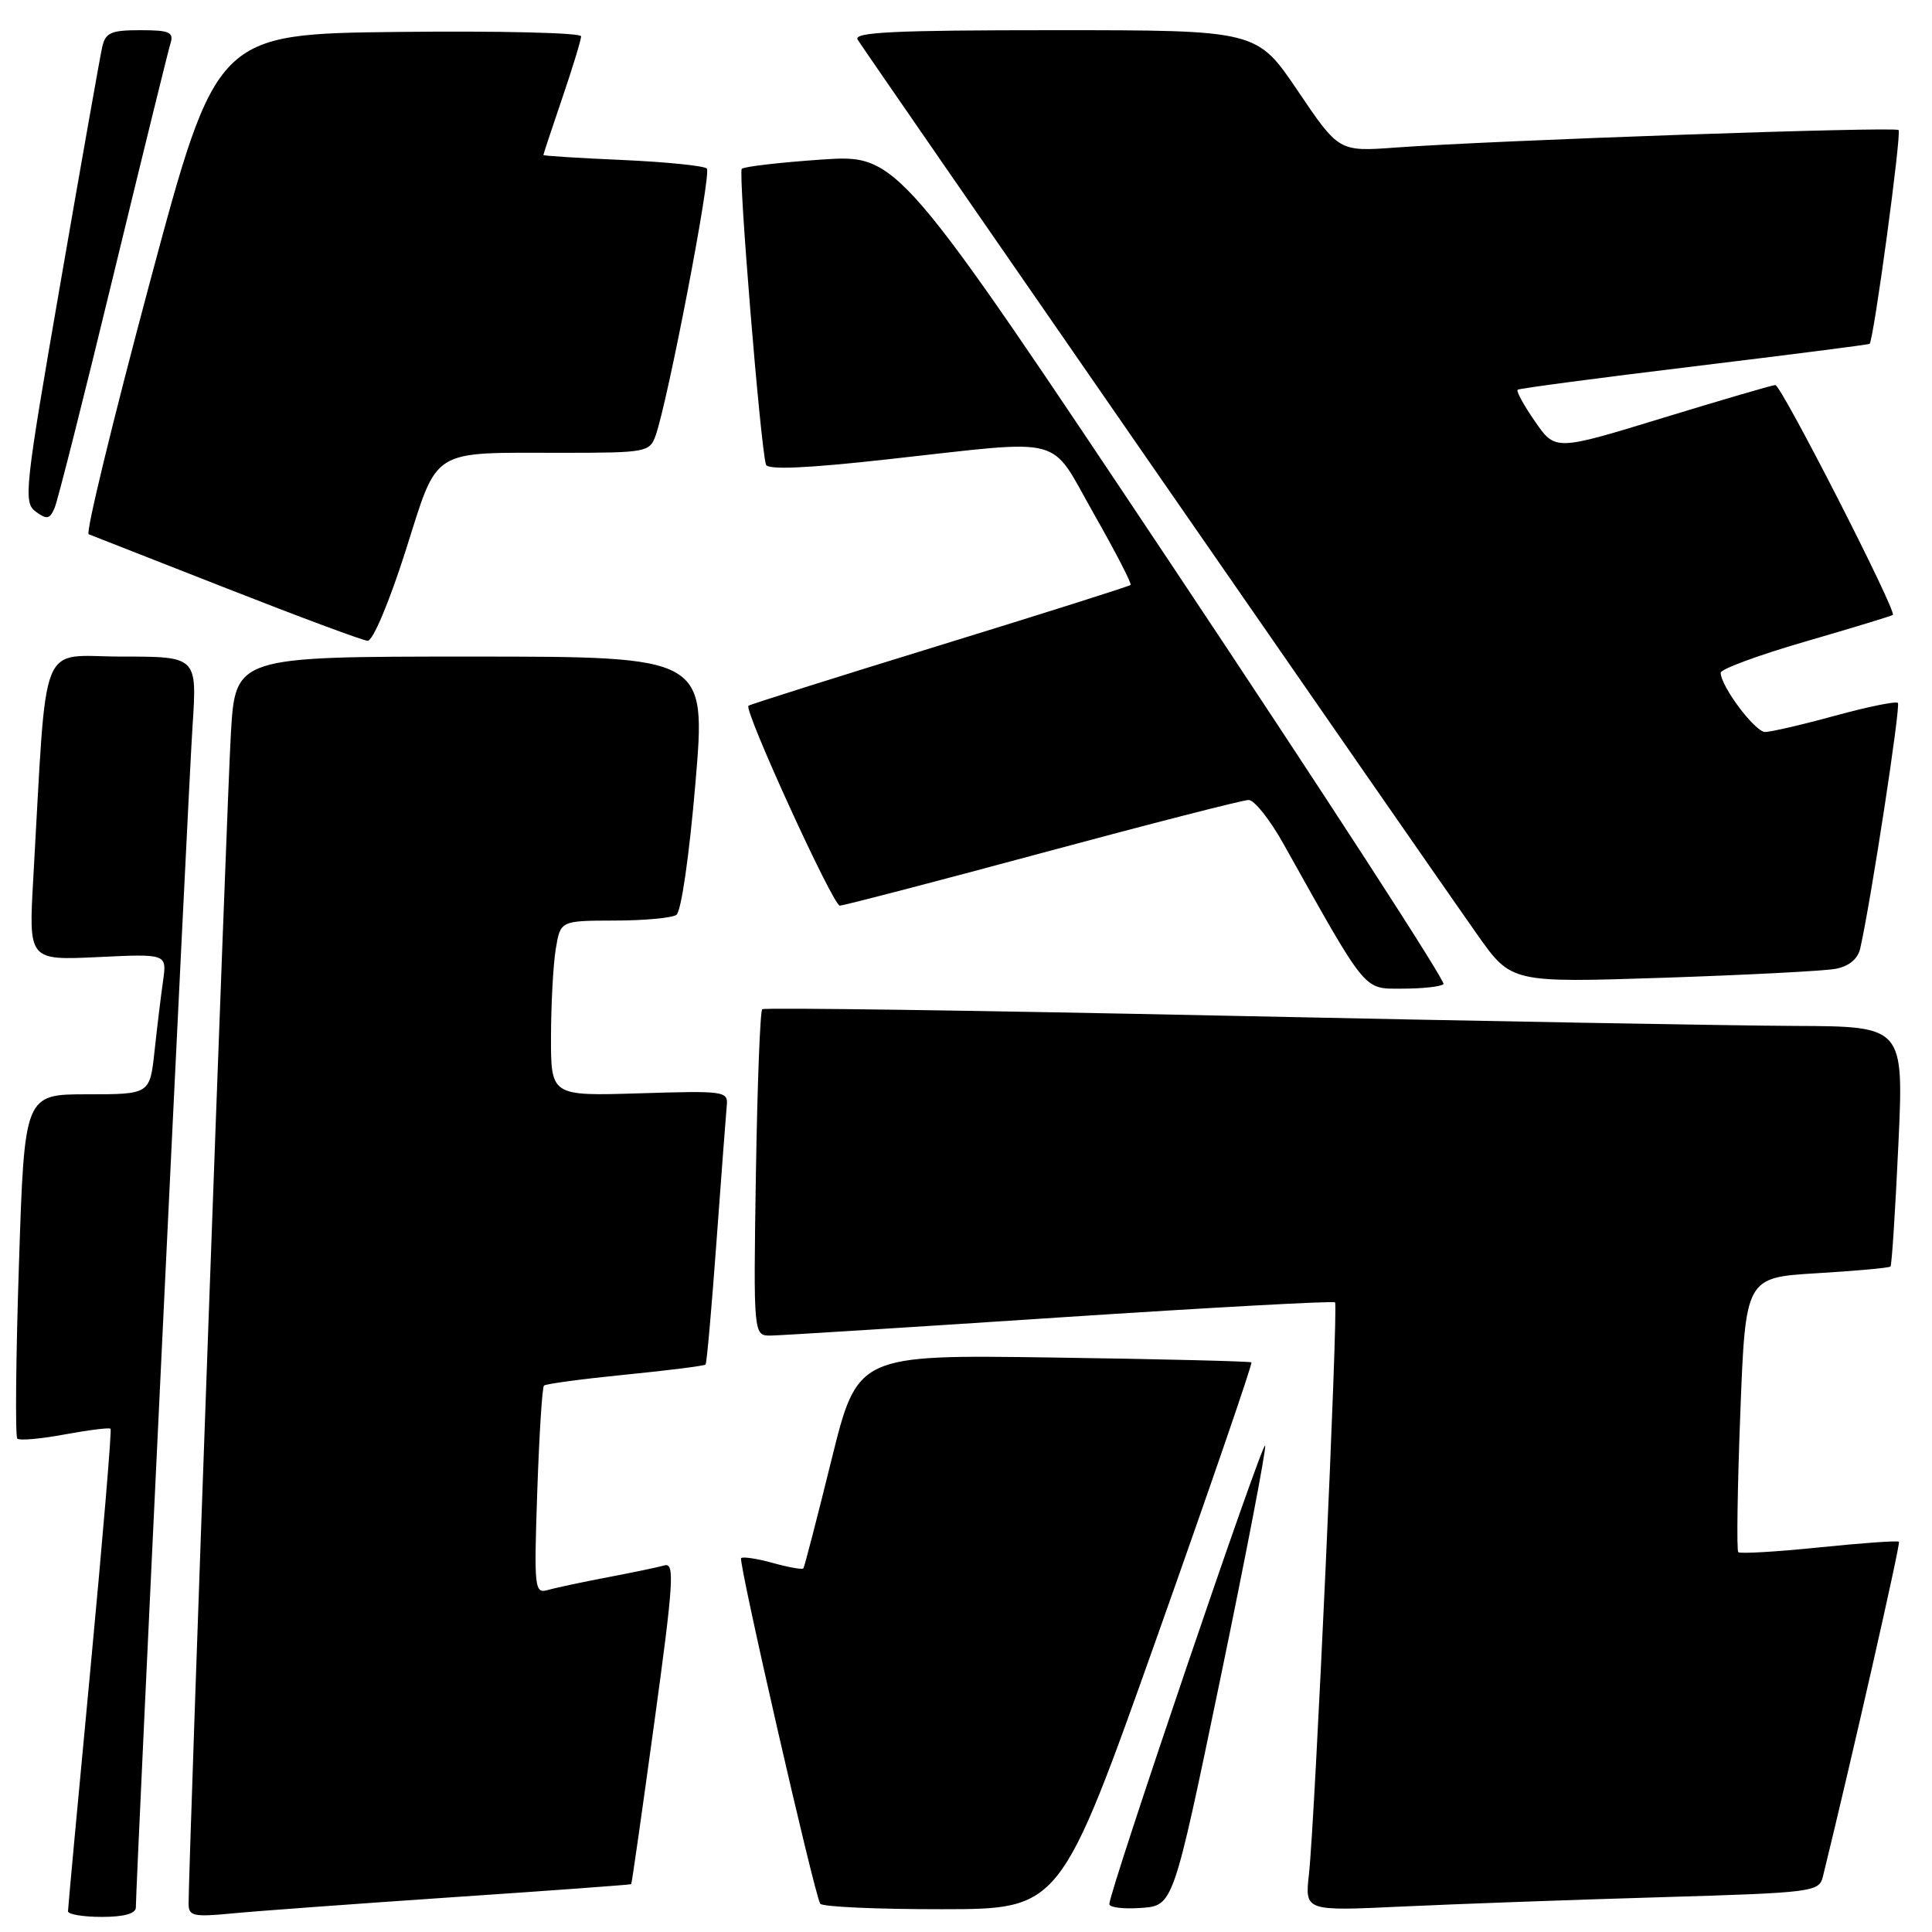 <?xml version="1.0" encoding="UTF-8" standalone="no"?>
<!DOCTYPE svg PUBLIC "-//W3C//DTD SVG 1.1//EN" "http://www.w3.org/Graphics/SVG/1.1/DTD/svg11.dtd" >
<svg xmlns="http://www.w3.org/2000/svg" xmlns:xlink="http://www.w3.org/1999/xlink" version="1.1" viewBox="0 0 256 256">
 <g >
 <path fill="currentColor"
d=" M 18.00 252.75 C 18.01 249.51 24.97 104.37 25.51 96.25 C 26.12 87.00 26.12 87.00 16.15 87.00 C 4.99 87.00 6.28 83.77 4.41 116.38 C 3.79 127.25 3.79 127.25 12.95 126.82 C 22.11 126.38 22.11 126.38 21.61 129.94 C 21.33 131.90 20.82 136.09 20.48 139.25 C 19.86 145.00 19.86 145.00 11.55 145.00 C 3.24 145.00 3.24 145.00 2.51 167.55 C 2.10 179.96 2.01 190.34 2.29 190.62 C 2.57 190.91 5.40 190.66 8.57 190.07 C 11.74 189.49 14.48 189.14 14.65 189.32 C 14.82 189.49 13.62 203.77 11.99 221.06 C 10.35 238.35 9.01 252.84 9.01 253.25 C 9.00 253.66 11.02 254.00 13.50 254.00 C 16.43 254.00 18.00 253.56 18.00 252.75 Z  M 60.00 251.39 C 72.93 250.52 83.56 249.74 83.64 249.66 C 83.72 249.57 85.10 239.93 86.70 228.24 C 89.24 209.76 89.42 207.04 88.06 207.42 C 87.20 207.67 83.80 208.37 80.50 209.00 C 77.20 209.63 73.65 210.38 72.62 210.68 C 70.82 211.19 70.75 210.58 71.19 197.62 C 71.45 190.13 71.84 183.83 72.08 183.60 C 72.31 183.37 77.16 182.72 82.86 182.15 C 88.55 181.59 93.34 180.98 93.49 180.81 C 93.65 180.64 94.30 173.30 94.94 164.50 C 95.58 155.70 96.20 147.60 96.30 146.50 C 96.49 144.58 96.01 144.52 84.75 144.87 C 73.00 145.23 73.00 145.23 73.01 137.37 C 73.02 133.04 73.30 127.81 73.64 125.75 C 74.26 122.00 74.26 122.00 81.38 121.98 C 85.30 121.98 89.00 121.64 89.62 121.23 C 90.26 120.81 91.33 113.42 92.15 103.75 C 93.57 87.00 93.57 87.00 62.38 87.00 C 31.19 87.00 31.19 87.00 30.59 97.25 C 30.07 106.01 24.98 247.18 24.99 252.30 C 25.00 253.89 25.67 254.03 30.75 253.54 C 33.91 253.23 47.07 252.27 60.00 251.39 Z  M 153.32 216.88 C 160.36 197.04 165.99 180.67 165.82 180.52 C 165.64 180.38 153.83 180.08 139.56 179.88 C 113.62 179.50 113.62 179.50 110.16 193.50 C 108.26 201.20 106.59 207.65 106.45 207.82 C 106.30 208.00 104.48 207.68 102.40 207.10 C 100.32 206.52 98.43 206.24 98.20 206.46 C 97.80 206.87 107.86 250.83 108.68 252.25 C 108.92 252.66 116.18 252.99 124.81 252.98 C 140.50 252.97 140.50 252.97 153.32 216.88 Z  M 161.69 222.50 C 165.11 206.00 167.79 192.07 167.64 191.55 C 167.37 190.63 146.98 250.65 146.99 252.31 C 147.00 252.75 148.90 252.98 151.23 252.81 C 155.46 252.50 155.46 252.50 161.69 222.50 Z  M 219.76 251.40 C 240.38 250.79 241.04 250.70 241.55 248.63 C 245.26 233.53 251.86 204.52 251.62 204.29 C 251.46 204.12 246.70 204.46 241.04 205.04 C 235.39 205.62 230.57 205.90 230.33 205.67 C 230.10 205.43 230.22 197.15 230.60 187.26 C 231.29 169.28 231.29 169.28 240.74 168.71 C 245.93 168.40 250.33 168.00 250.50 167.82 C 250.67 167.65 251.14 160.41 251.54 151.75 C 252.27 136.00 252.27 136.00 237.88 135.94 C 229.97 135.91 196.05 135.30 162.50 134.59 C 128.95 133.88 101.28 133.49 101.00 133.73 C 100.72 133.97 100.35 143.80 100.16 155.58 C 99.83 177.00 99.83 177.00 102.16 176.97 C 103.45 176.95 120.70 175.87 140.50 174.56 C 160.30 173.26 176.68 172.36 176.90 172.57 C 177.35 173.02 174.25 241.06 173.44 248.36 C 172.90 253.23 172.90 253.23 185.70 252.63 C 192.74 252.30 208.07 251.74 219.76 251.40 Z  M 191.27 130.40 C 191.60 130.07 175.47 105.20 155.43 75.13 C 118.98 20.47 118.98 20.47 108.91 21.14 C 103.38 21.52 98.60 22.07 98.29 22.37 C 97.80 22.86 100.74 58.93 101.49 61.56 C 101.69 62.28 106.82 62.06 117.64 60.86 C 141.67 58.22 138.91 57.48 144.95 68.10 C 147.80 73.11 149.99 77.34 149.81 77.51 C 149.64 77.68 138.25 81.29 124.50 85.52 C 110.75 89.75 99.35 93.35 99.17 93.52 C 98.55 94.10 110.38 120.00 111.28 120.00 C 111.78 120.00 123.86 116.85 138.14 113.00 C 152.42 109.15 164.71 106.00 165.45 106.00 C 166.20 106.00 168.26 108.59 170.03 111.75 C 181.28 131.84 180.59 131.00 185.88 131.00 C 188.51 131.00 190.94 130.73 191.27 130.40 Z  M 243.25 128.37 C 245.01 128.03 246.18 127.06 246.49 125.67 C 247.92 119.35 251.87 93.54 251.48 93.14 C 251.22 92.89 247.47 93.65 243.14 94.84 C 238.80 96.03 234.64 96.99 233.88 96.99 C 232.54 96.98 228.00 90.92 228.00 89.14 C 228.00 88.66 233.06 86.79 239.25 85.00 C 245.44 83.20 250.64 81.62 250.81 81.48 C 251.36 81.01 236.02 51.00 235.24 51.02 C 234.83 51.03 228.11 53.00 220.29 55.39 C 206.09 59.74 206.09 59.74 203.40 55.85 C 201.91 53.71 200.88 51.82 201.10 51.64 C 201.32 51.47 211.85 50.07 224.50 48.54 C 237.15 47.00 247.60 45.67 247.73 45.56 C 248.27 45.12 251.99 17.65 251.57 17.23 C 251.08 16.75 198.04 18.59 184.95 19.55 C 177.41 20.10 177.41 20.10 171.97 12.05 C 166.54 4.00 166.54 4.00 139.71 4.00 C 118.51 4.00 113.04 4.26 113.64 5.25 C 114.56 6.76 189.40 114.86 195.76 123.86 C 200.26 130.22 200.26 130.22 220.38 129.56 C 231.45 129.19 241.74 128.66 243.25 128.37 Z  M 53.71 73.09 C 58.14 59.16 56.80 60.00 74.65 60.00 C 85.57 60.00 86.08 59.90 86.86 57.75 C 88.49 53.19 94.30 22.97 93.66 22.33 C 93.30 21.97 88.28 21.46 82.50 21.20 C 76.73 20.95 72.00 20.65 72.00 20.54 C 72.00 20.44 73.12 17.04 74.50 13.00 C 75.88 8.96 77.00 5.27 77.00 4.81 C 77.00 4.34 66.13 4.08 52.84 4.23 C 28.68 4.50 28.68 4.50 19.83 37.50 C 14.97 55.65 11.33 70.63 11.75 70.79 C 12.16 70.95 20.38 74.17 30.00 77.95 C 39.62 81.73 48.04 84.86 48.71 84.91 C 49.39 84.96 51.54 79.89 53.71 73.09 Z  M 15.02 36.50 C 18.89 20.55 22.29 6.71 22.59 5.75 C 23.05 4.26 22.46 4.00 18.59 4.00 C 14.69 4.00 13.97 4.32 13.54 6.25 C 13.26 7.49 10.77 21.55 8.01 37.50 C 3.27 64.85 3.08 66.57 4.73 67.79 C 6.22 68.88 6.60 68.80 7.24 67.29 C 7.66 66.30 11.16 52.45 15.02 36.50 Z "/>
</g>
</svg>